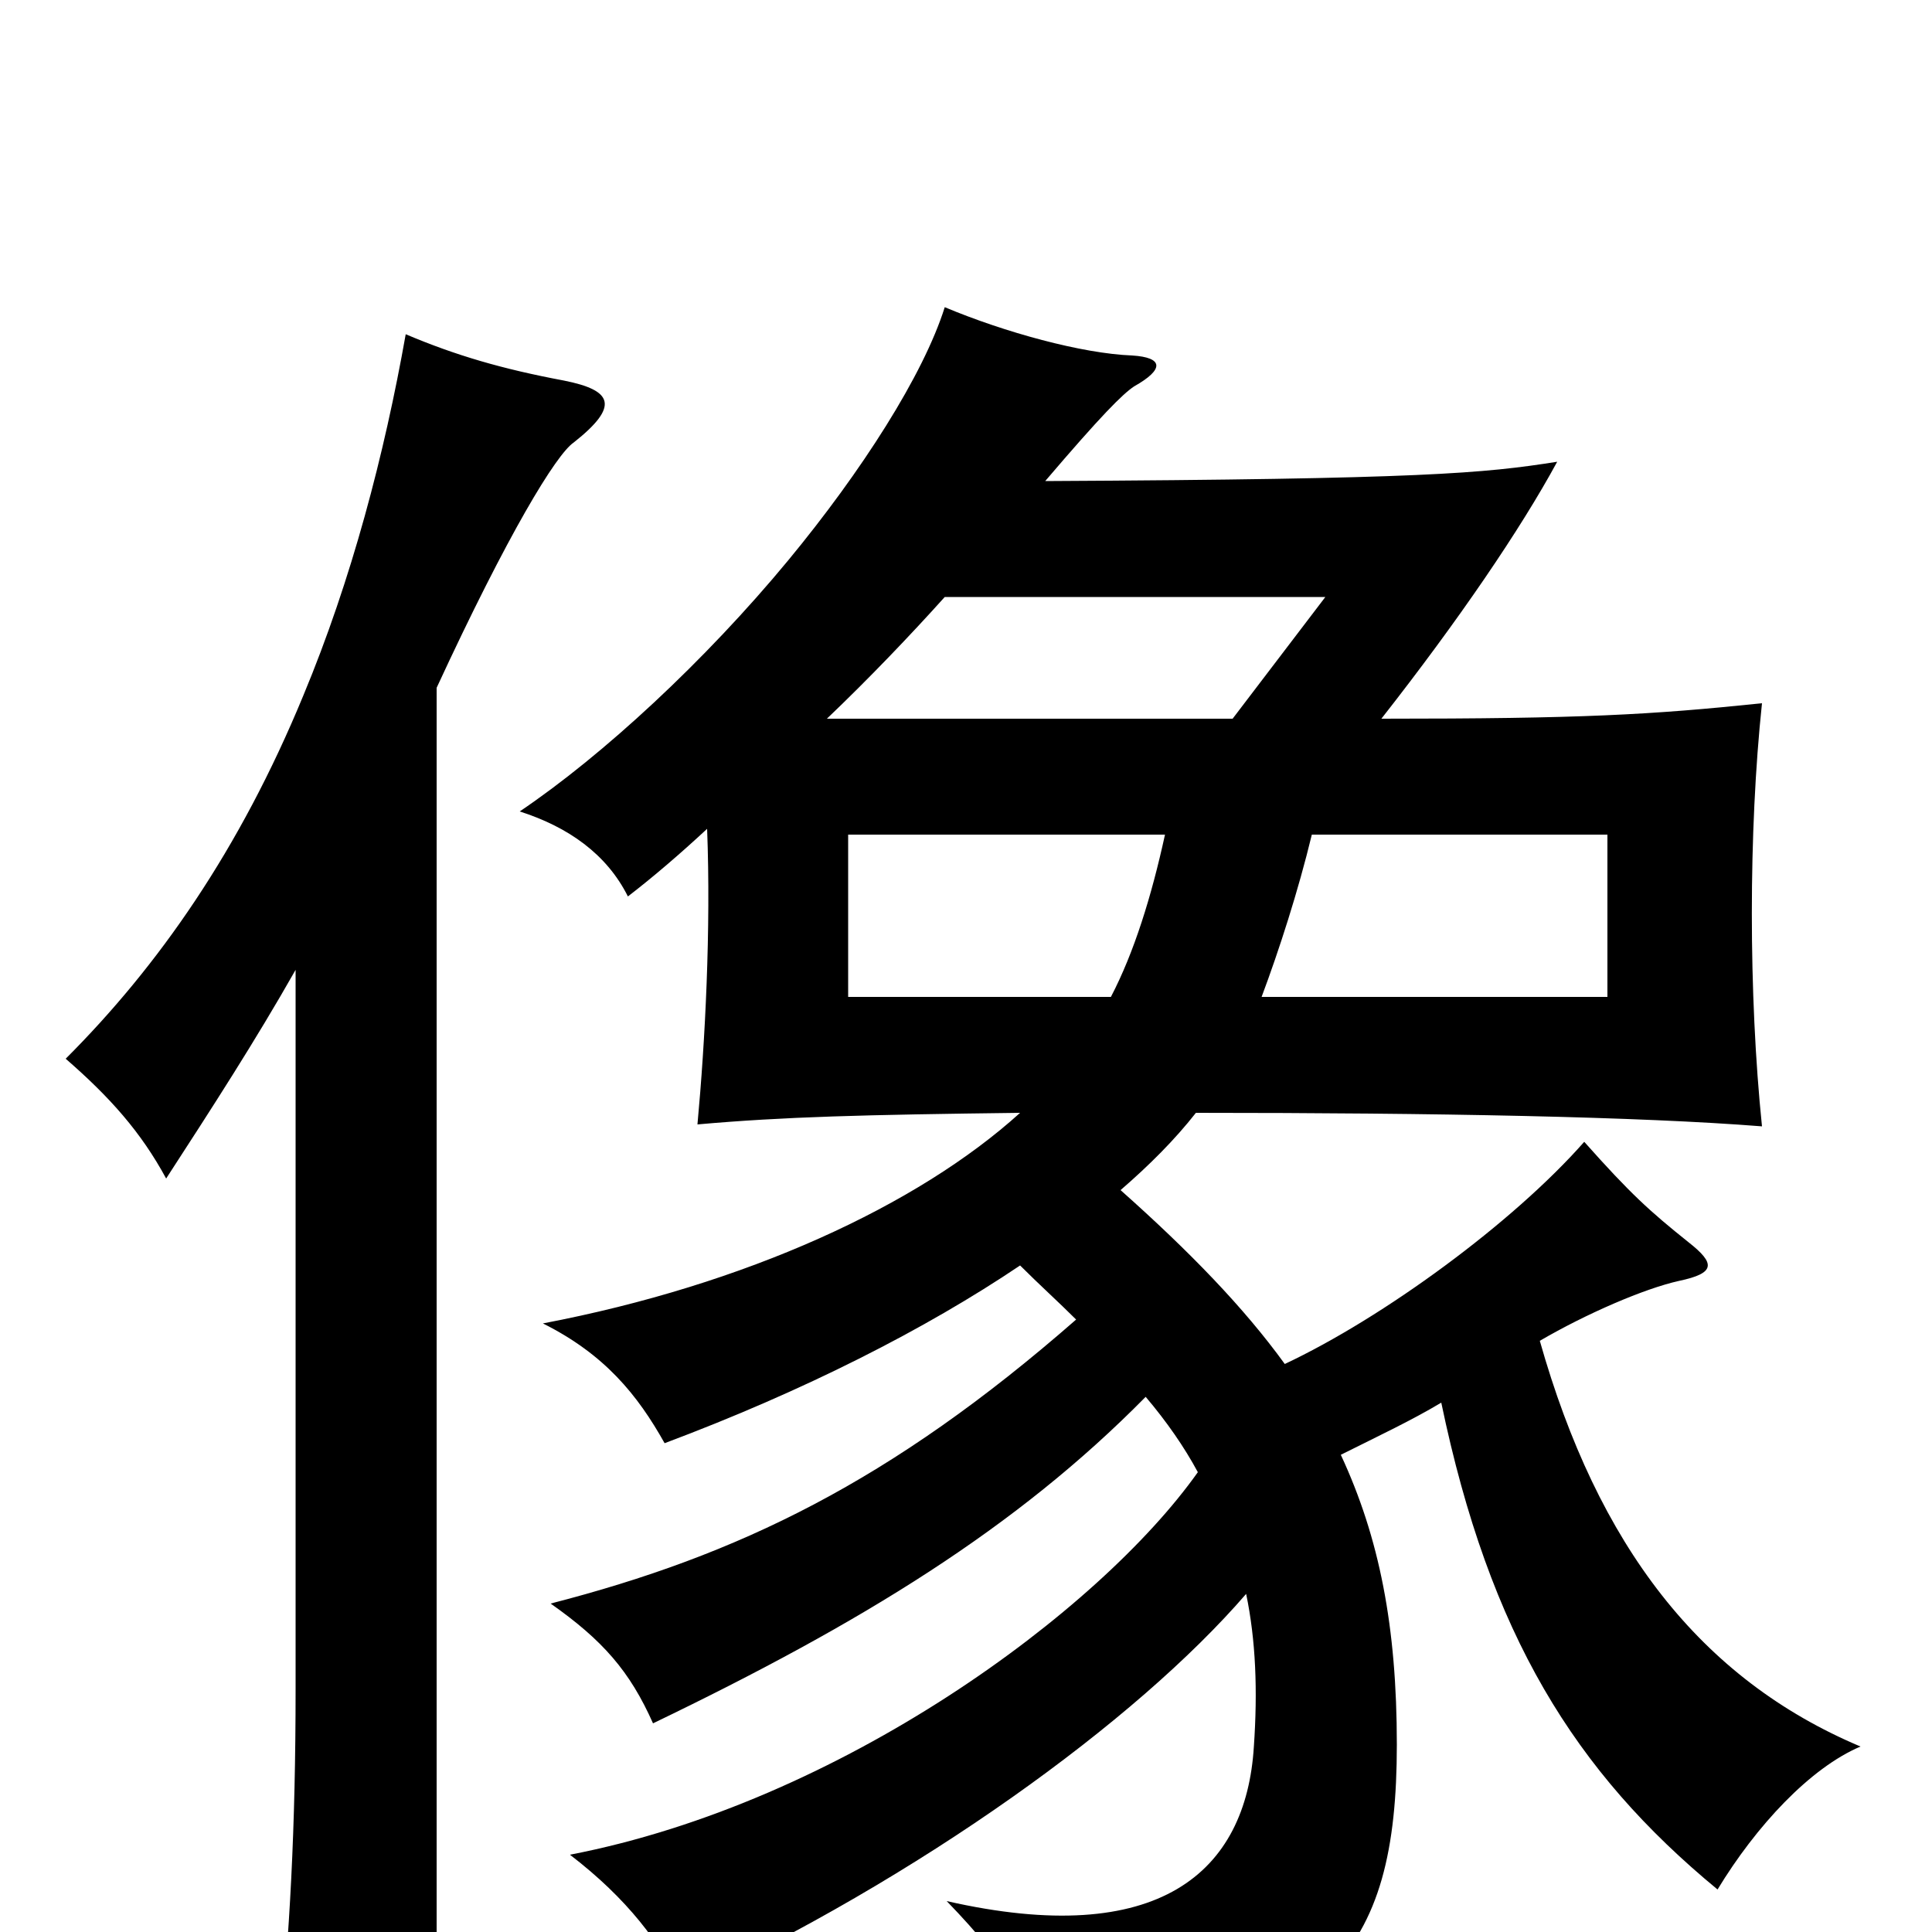 <svg xmlns="http://www.w3.org/2000/svg" viewBox="0 -1000 1000 1000">
	<path fill="#000000" d="M679 -568H832V-484H653C662 -508 672 -539 679 -568ZM575 -484H439V-568H603C596 -536 587 -507 575 -484ZM489 -691H686L638 -628H428C450 -649 471 -671 489 -691ZM366 -571C368 -519 365 -461 361 -418C406 -422 447 -423 528 -424C475 -376 386 -335 281 -315C313 -299 330 -278 344 -253C416 -280 479 -312 528 -345C538 -335 548 -326 557 -317C461 -233 382 -195 285 -170C312 -151 326 -135 338 -108C446 -160 526 -209 593 -277C604 -264 613 -251 620 -238C569 -166 435 -67 295 -40C325 -17 342 6 353 29C476 -28 588 -109 645 -175C650 -151 651 -125 649 -96C645 -31 600 9 490 -16C523 18 537 42 540 73C688 55 723 11 723 -97C723 -158 714 -204 694 -247C714 -257 731 -265 746 -274C771 -154 815 -83 889 -22C909 -55 937 -85 963 -96C880 -131 827 -200 797 -306C821 -320 851 -333 869 -337C888 -341 888 -346 874 -357C854 -373 844 -382 820 -409C783 -367 716 -318 665 -294C644 -323 616 -352 580 -384C595 -397 608 -410 619 -424C744 -424 849 -422 912 -417C905 -485 905 -570 912 -636C854 -630 819 -628 715 -628C755 -679 787 -726 806 -761C768 -755 737 -752 541 -751C570 -785 581 -796 587 -800C603 -809 602 -815 586 -816C560 -817 520 -828 489 -841C478 -806 446 -756 408 -710C365 -658 312 -609 269 -580C294 -572 314 -558 325 -536C338 -546 352 -558 366 -571ZM153 -498V-126C153 -54 150 2 144 59H226V-644C263 -724 288 -765 297 -771C321 -790 317 -798 292 -803C260 -809 236 -816 210 -827C199 -765 182 -700 157 -640C124 -560 82 -500 34 -452C57 -432 73 -414 86 -390C110 -427 132 -461 153 -498Z"/>
</svg>